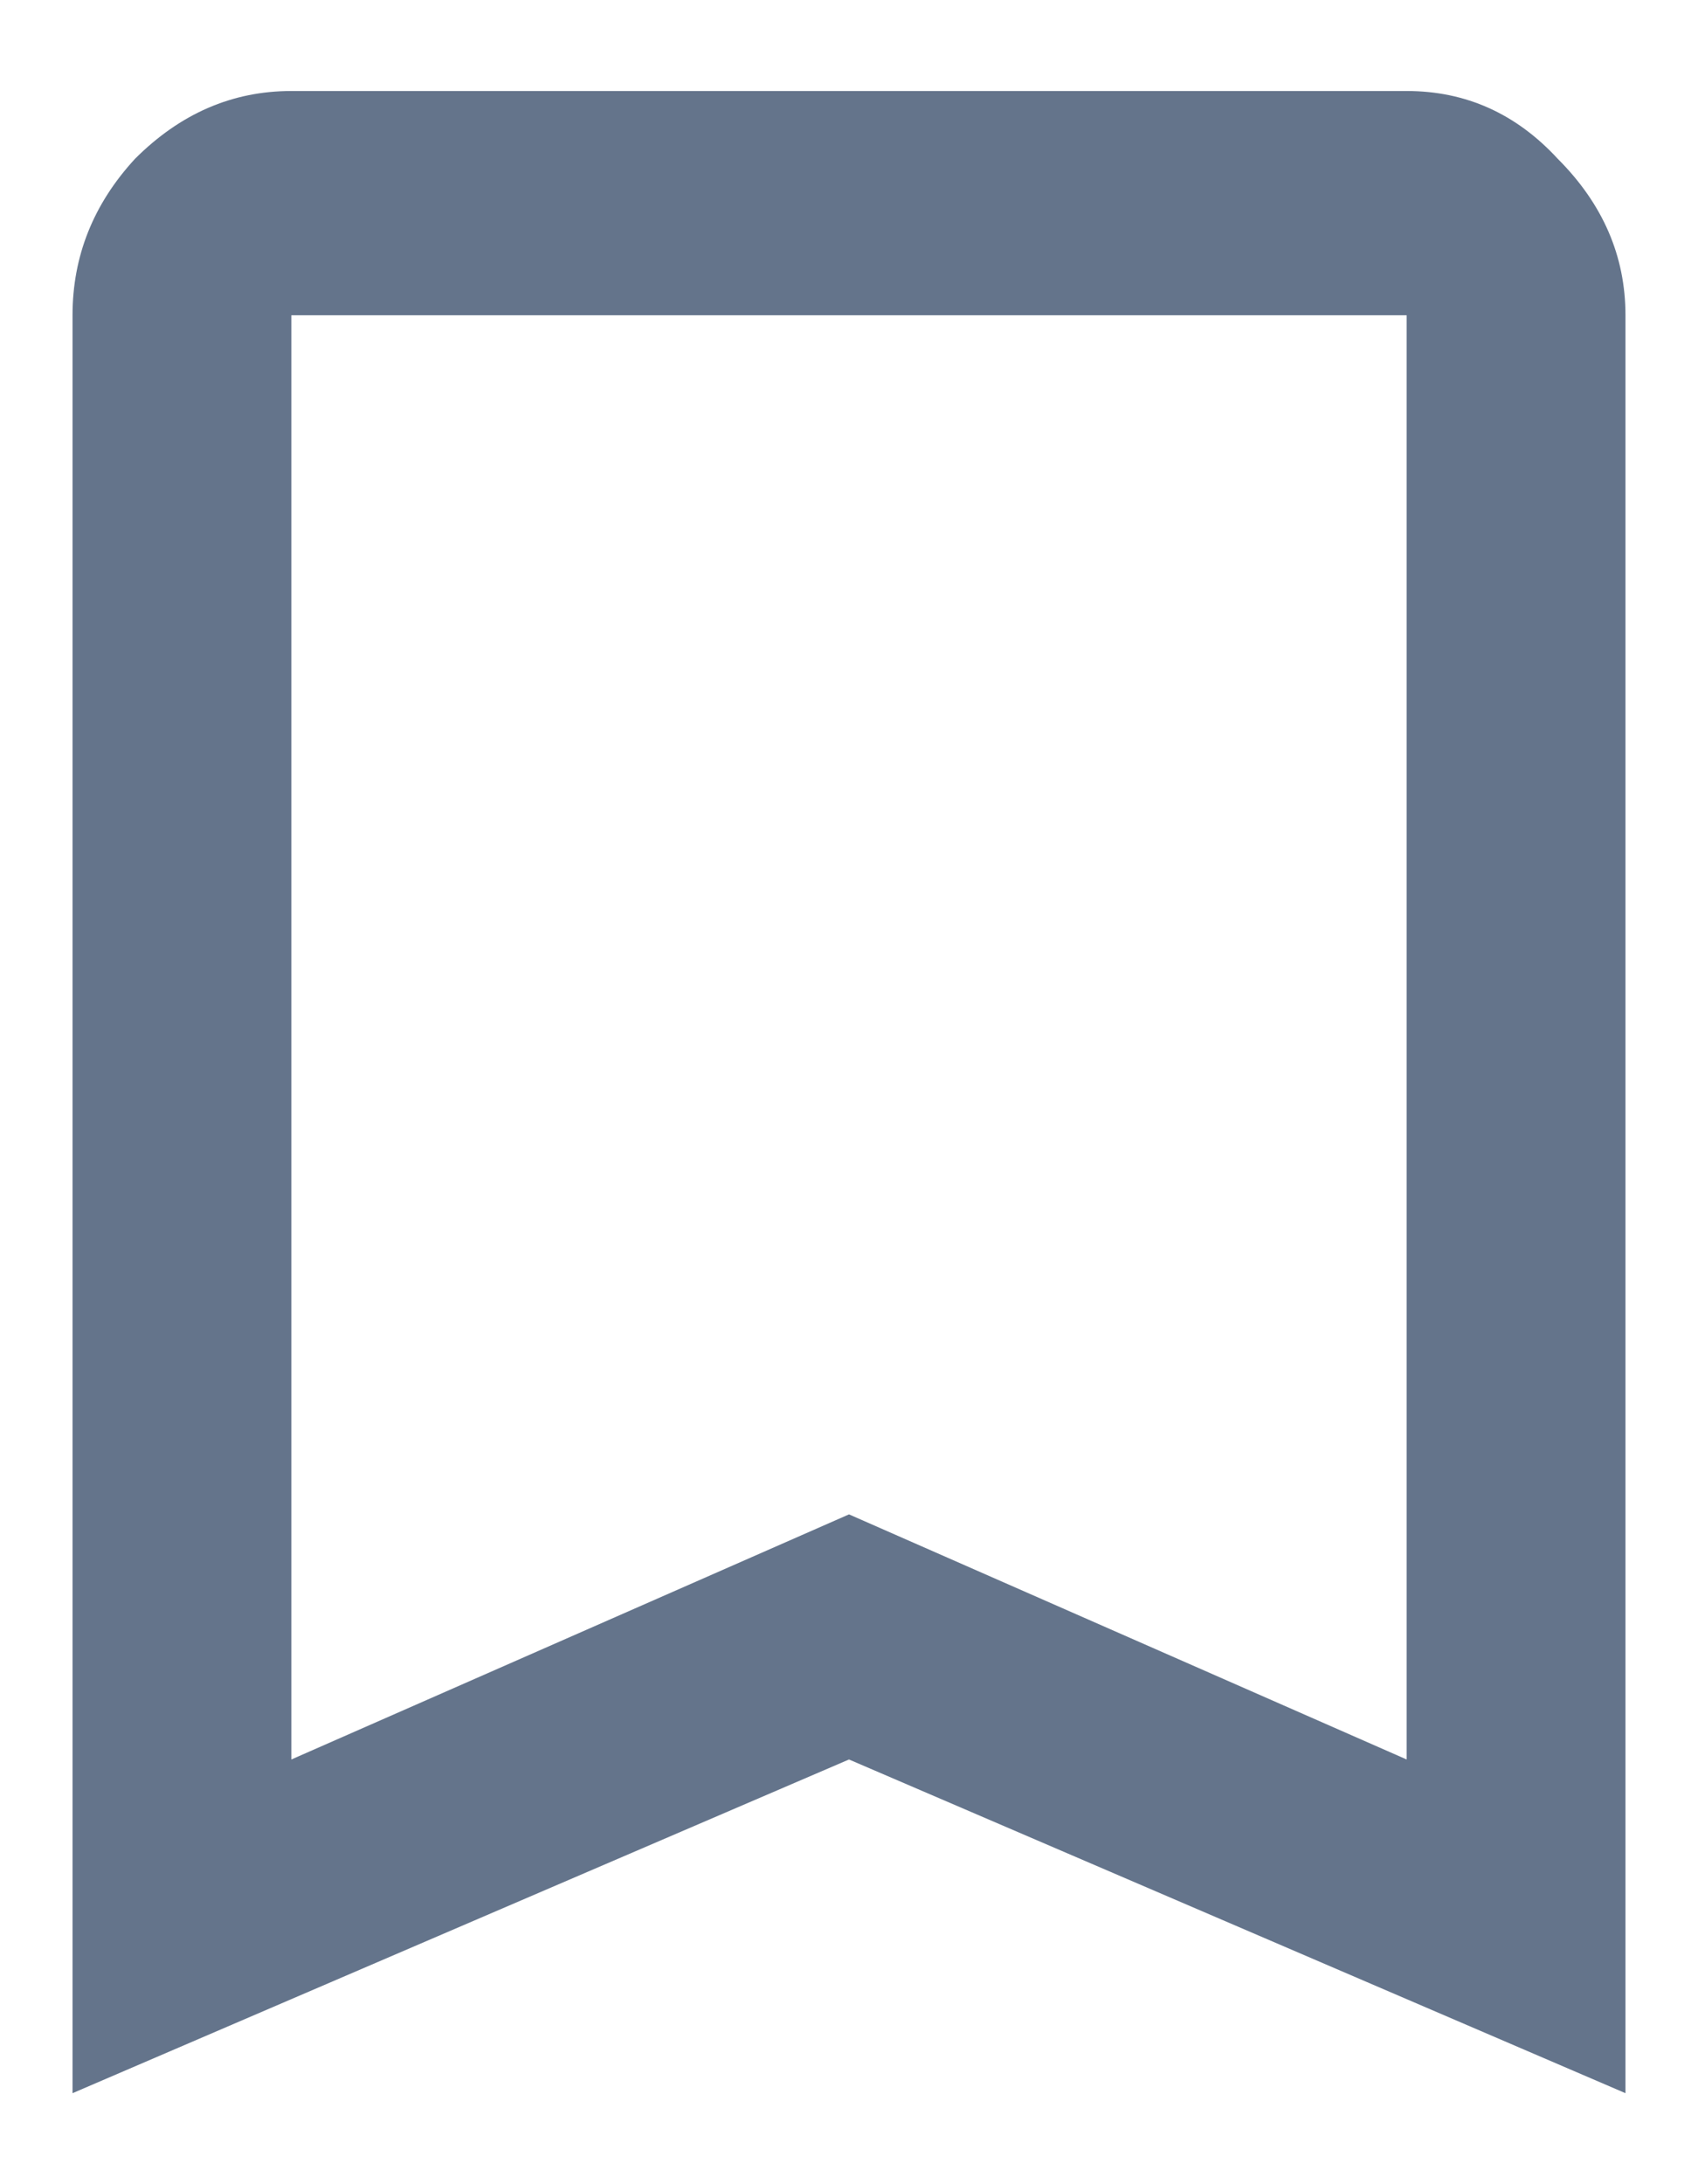 <svg width="14" height="18" viewBox="0 0 14 18" fill="none" xmlns="http://www.w3.org/2000/svg">
<path d="M11.598 14.5V2.598H2.402V14.5L7 12.48L11.598 14.5ZM11.598 0.75C12.085 0.75 12.5 0.936 12.844 1.309C13.216 1.681 13.402 2.111 13.402 2.598V17.25L7 14.5L0.598 17.25V2.598C0.598 2.111 0.77 1.681 1.113 1.309C1.486 0.936 1.915 0.75 2.402 0.75H11.598Z" fill="#64748B"/>
</svg>
